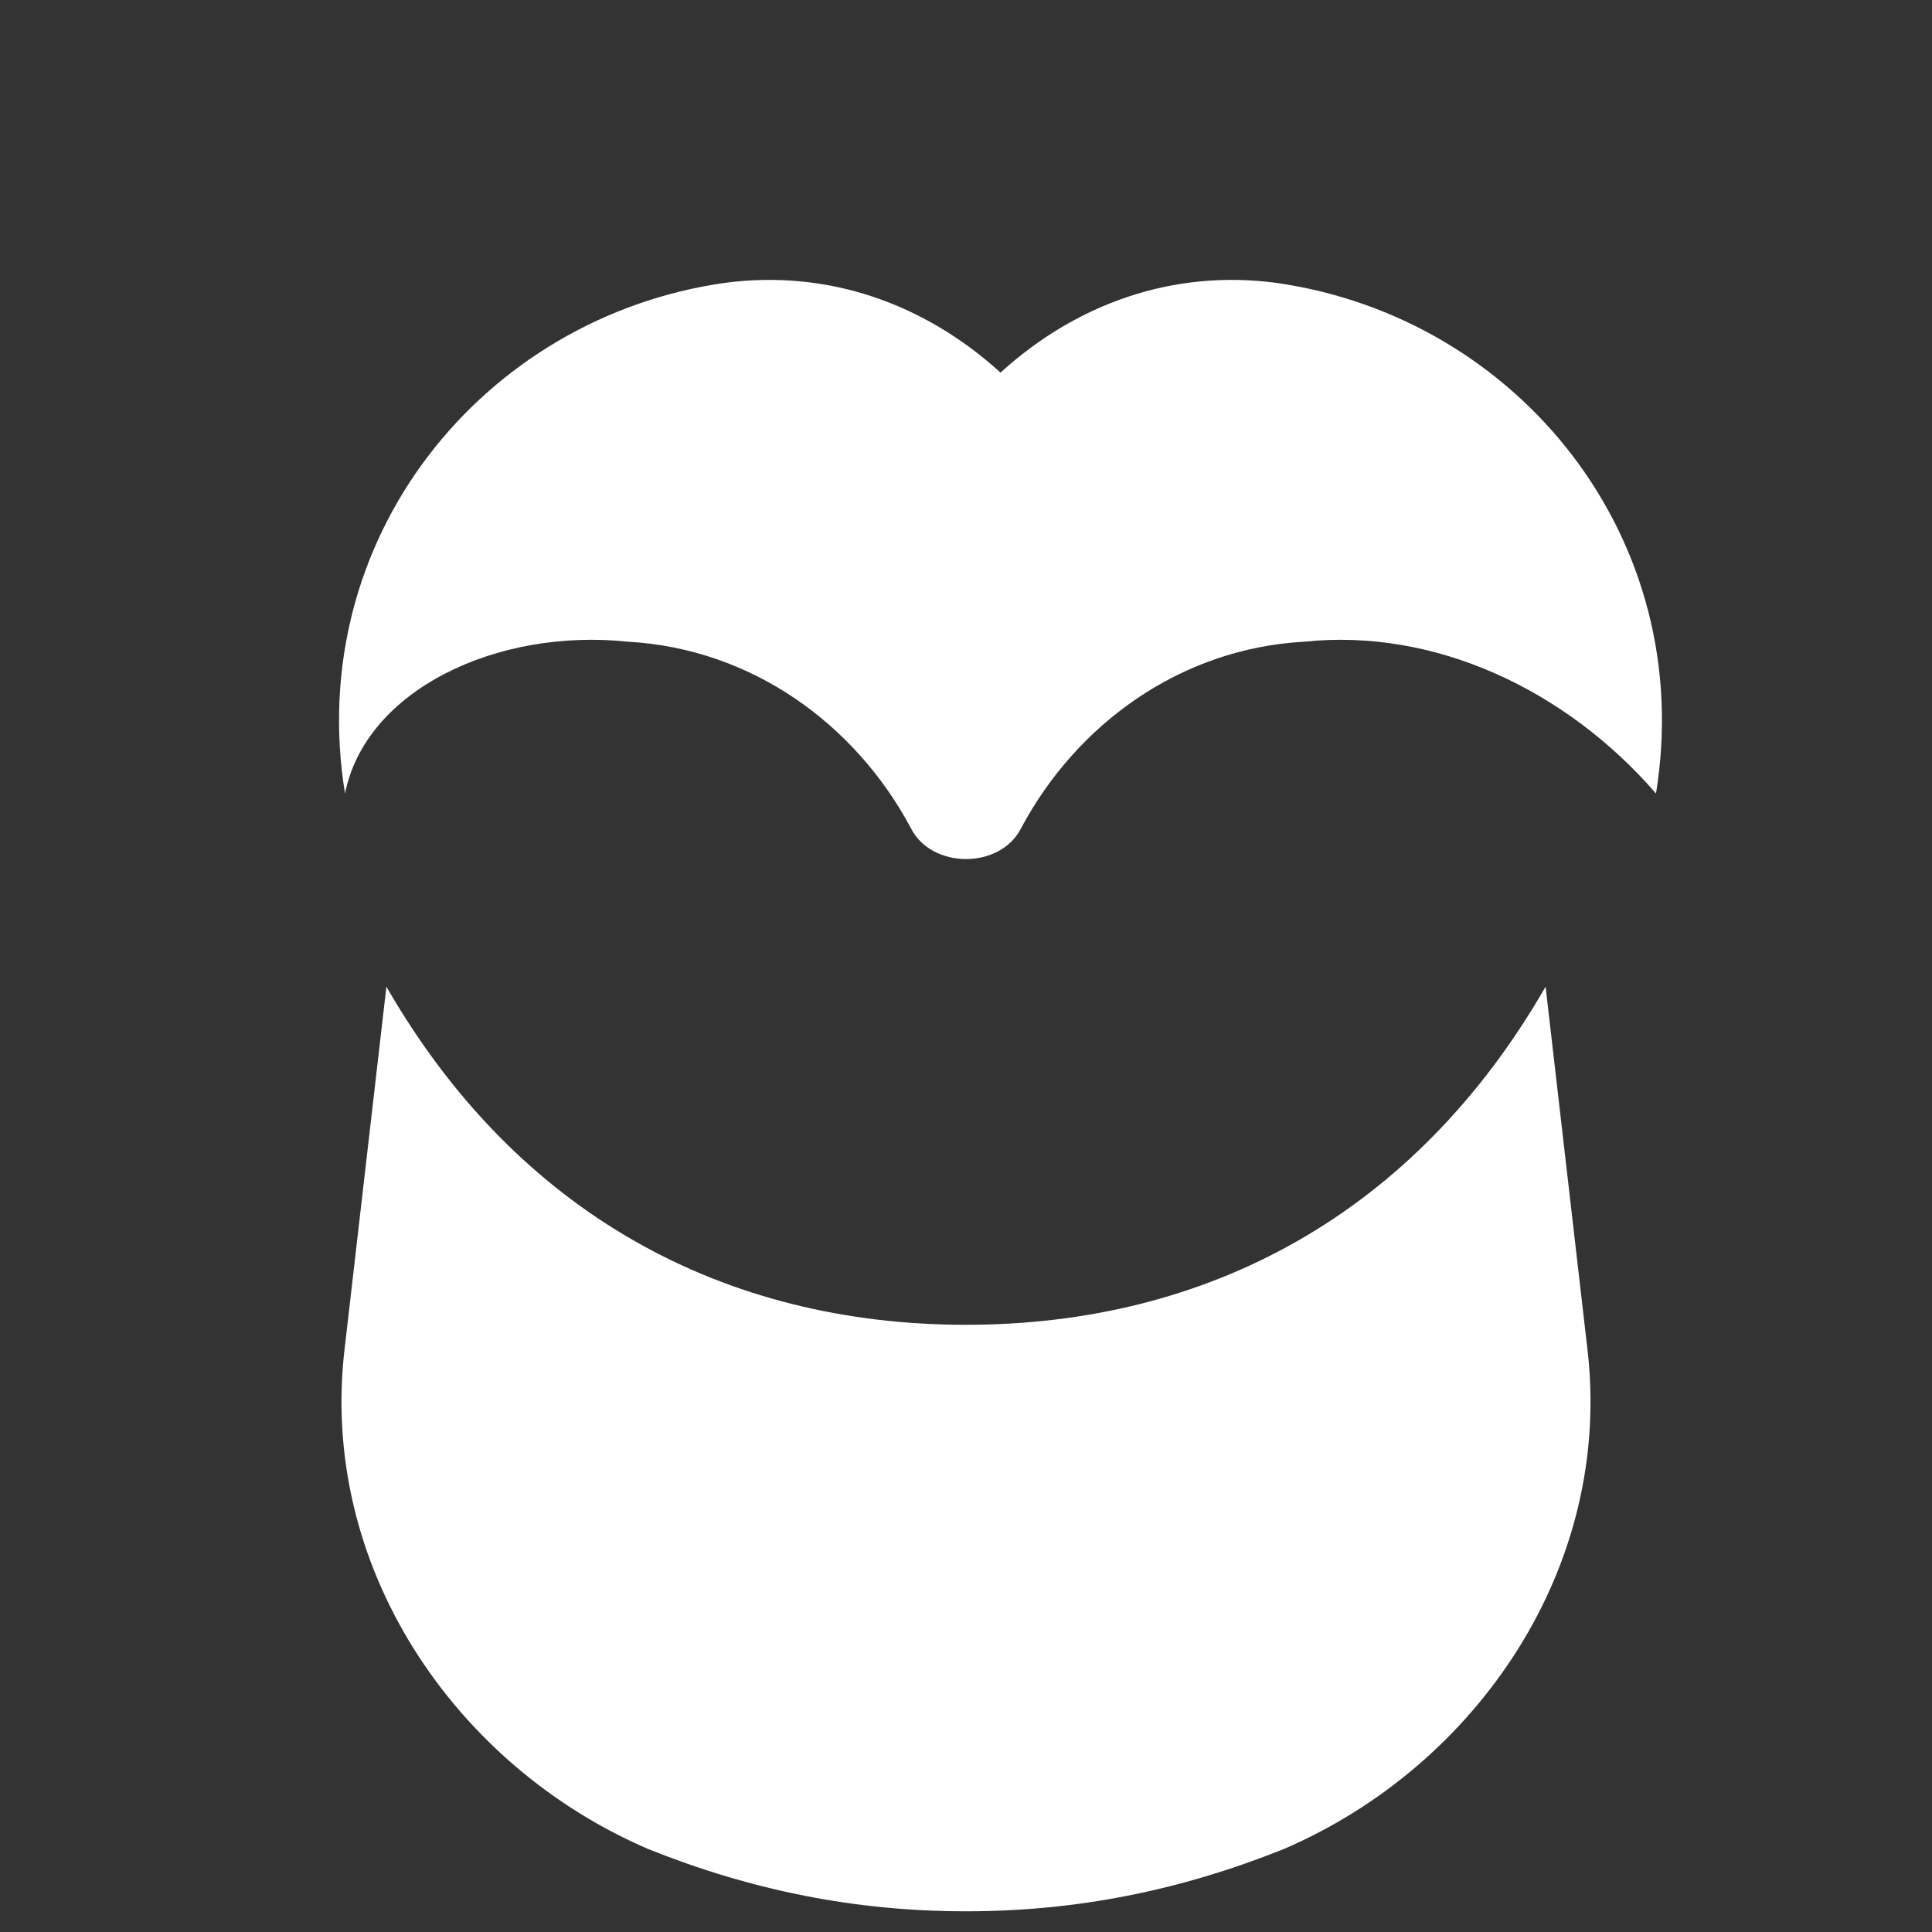 <svg xmlns="http://www.w3.org/2000/svg" width="28" height="28" viewBox="0 0 28 28" fill="none">
  <rect x="0" y="0" width="28" height="28" fill="#333333" stroke="none"/>
  <path
    d="M5 11.5C4.4 7.8 7 4.6 10.5 4.1 12 3.9 13.4 4.4 14.5 5.4 15.6 4.4 17 3.9 18.5 4.1 22 4.6 24.6 7.8 24 11.5 22.7 10 20.8 9.1 18.9 9.3 17.1 9.4 15.6 10.5 14.8 12 14.5 12.6 13.5 12.6 13.2 12 12.4 10.5 10.9 9.4 9.1 9.3 7.2 9.1 5.3 10 5 11.5Z"
    fill="#ffffff"
  />
  <path
    d="M5.6 14.3C7.5 17.6 10.5 19.2 14 19.2S20.5 17.6 22.4 14.3L23 19.5C23.4 22.7 21.4 25.6 18.6 26.8 17.1 27.4 15.6 27.7 14 27.7 12.4 27.7 10.9 27.4 9.4 26.8 6.6 25.6 4.6 22.7 5 19.5L5.6 14.3Z"
    fill="#ffffff"
  />
</svg>
